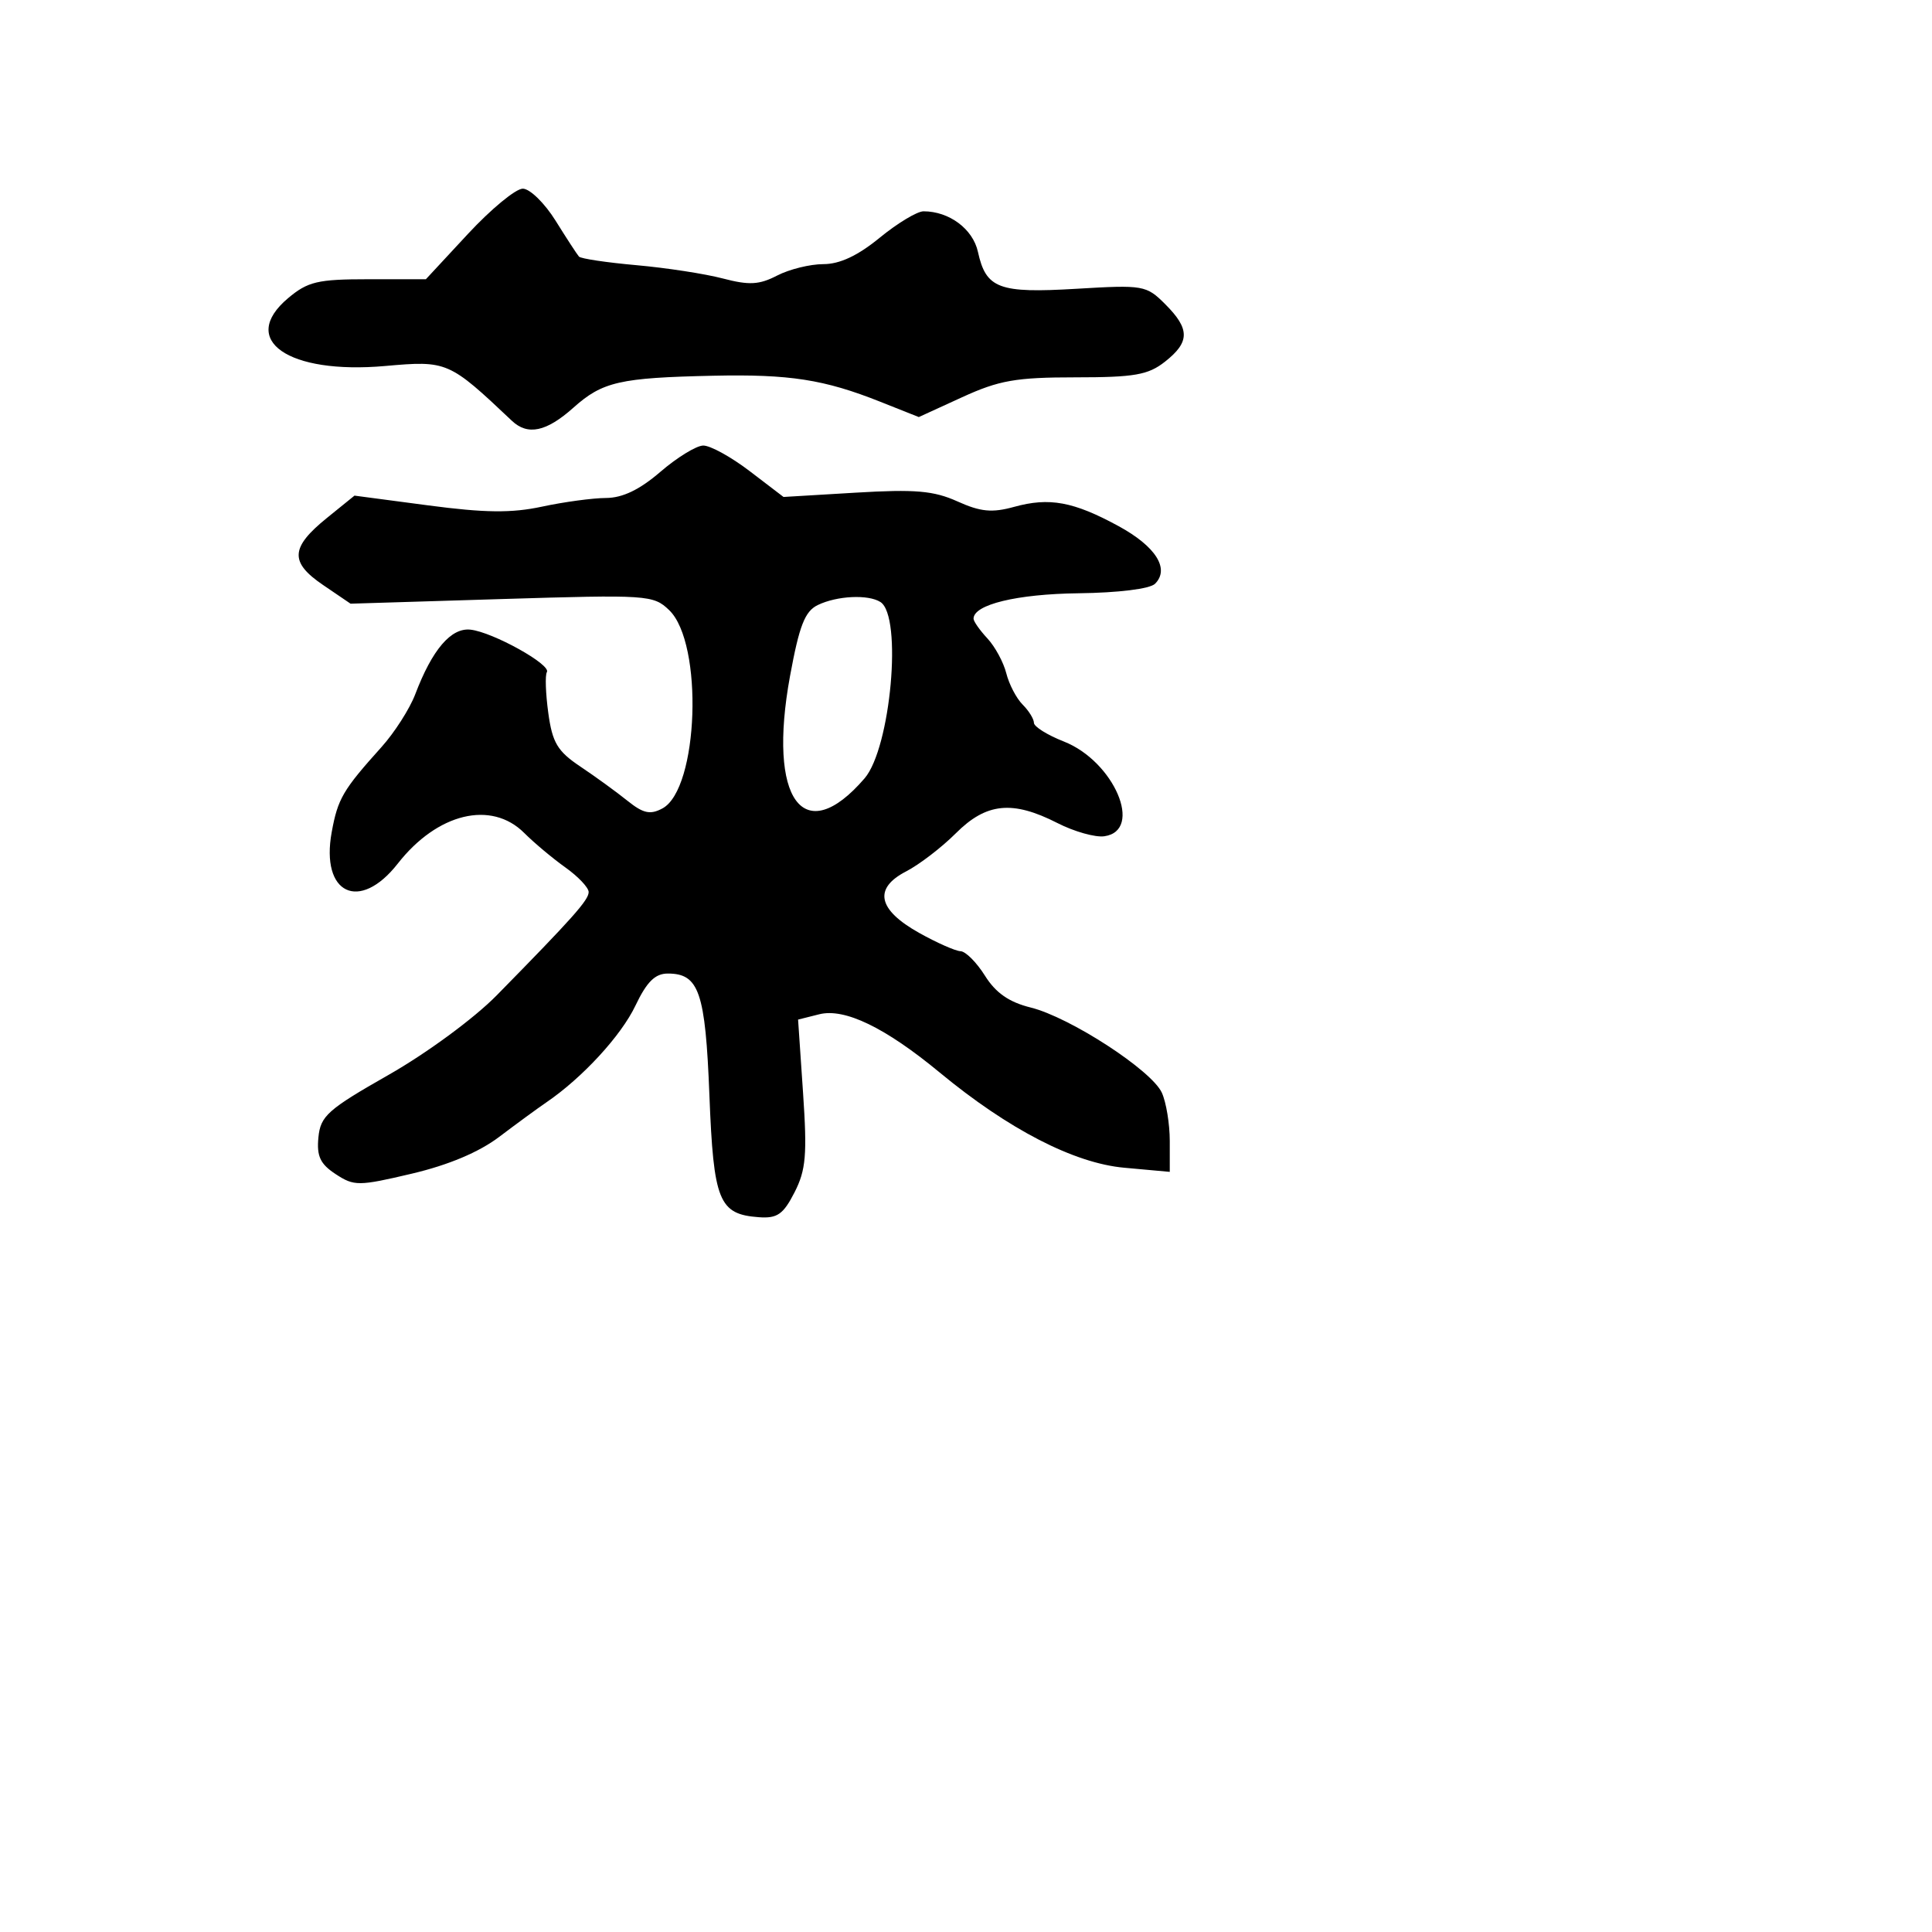 <svg xmlns="http://www.w3.org/2000/svg" width="256" height="256" viewBox="0 0 256 256" version="1.1">
	<path d="M 62 31 L 56.431 37 48.792 37 C 42.096 37, 40.785 37.310, 38.173 39.508 C 31.588 45.048, 38.157 49.637, 51.040 48.496 C 59.265 47.768, 59.476 47.860, 67.821 55.750 C 69.930 57.744, 72.393 57.220, 75.984 54.015 C 79.834 50.577, 82.132 50.052, 94.500 49.786 C 104.631 49.568, 109.209 50.280, 116.623 53.227 L 121.746 55.263 127.494 52.631 C 132.381 50.394, 134.625 50, 142.486 50 C 150.324 50, 152.131 49.685, 154.365 47.927 C 157.676 45.323, 157.685 43.594, 154.404 40.313 C 151.891 37.800, 151.517 37.735, 142.636 38.265 C 132.346 38.879, 130.652 38.244, 129.582 33.374 C 128.916 30.340, 125.776 28, 122.371 28 C 121.527 28, 118.915 29.575, 116.565 31.500 C 113.662 33.879, 111.270 35, 109.097 35 C 107.339 35, 104.586 35.680, 102.978 36.511 C 100.598 37.742, 99.262 37.814, 95.778 36.899 C 93.425 36.281, 88.275 35.488, 84.332 35.138 C 80.390 34.787, 76.963 34.275, 76.717 34 C 76.471 33.725, 75.078 31.587, 73.622 29.250 C 72.166 26.913, 70.209 25, 69.272 25 C 68.336 25, 65.063 27.700, 62 31 M 87.500 62.523 C 84.757 64.886, 82.494 65.975, 80.299 65.985 C 78.539 65.993, 74.724 66.509, 71.822 67.132 C 67.777 67.999, 64.260 67.961, 56.759 66.968 L 46.972 65.673 43.326 68.624 C 38.472 72.553, 38.359 74.493, 42.810 77.517 L 46.450 79.991 66.475 79.377 C 85.823 78.785, 86.573 78.834, 88.666 80.843 C 93.239 85.231, 92.580 104.549, 87.770 107.123 C 86.153 107.989, 85.227 107.783, 83.125 106.093 C 81.681 104.931, 78.879 102.897, 76.897 101.571 C 73.870 99.546, 73.191 98.412, 72.652 94.477 C 72.299 91.901, 72.214 89.462, 72.464 89.058 C 73.070 88.078, 65.294 83.757, 62.342 83.433 C 59.767 83.151, 57.275 86.066, 55.019 92 C 54.287 93.925, 52.271 97.075, 50.540 99 C 45.435 104.676, 44.764 105.823, 43.954 110.254 C 42.454 118.456, 47.627 120.924, 52.707 114.431 C 57.944 107.738, 65.098 106.007, 69.467 110.376 C 70.774 111.683, 73.228 113.738, 74.921 114.944 C 76.615 116.150, 78 117.616, 78 118.202 C 78 119.262, 75.901 121.620, 65.804 131.899 C 62.828 134.928, 56.549 139.548, 51.500 142.421 C 43.422 147.018, 42.468 147.868, 42.191 150.710 C 41.948 153.206, 42.433 154.238, 44.480 155.579 C 46.929 157.183, 47.505 157.180, 54.555 155.519 C 59.426 154.372, 63.474 152.667, 66.164 150.629 C 68.435 148.908, 71.240 146.855, 72.397 146.067 C 77.166 142.817, 82.300 137.241, 84.199 133.250 C 85.700 130.094, 86.804 129, 88.488 129 C 92.628 129, 93.467 131.451, 94 145.115 C 94.549 159.177, 95.248 160.901, 100.567 161.288 C 102.992 161.464, 103.790 160.906, 105.276 158 C 106.793 155.034, 106.965 153.020, 106.408 144.800 L 105.750 135.101 108.554 134.397 C 111.925 133.551, 117.296 136.148, 124.518 142.116 C 133.631 149.647, 142.314 154.127, 148.962 154.730 L 155 155.278 155 151.186 C 155 148.935, 154.527 146.057, 153.950 144.789 C 152.595 141.816, 141.777 134.791, 136.564 133.500 C 133.704 132.791, 131.941 131.564, 130.514 129.289 C 129.406 127.522, 127.950 126.060, 127.277 126.039 C 126.604 126.017, 124.129 124.922, 121.777 123.605 C 116.305 120.541, 115.709 117.719, 120.060 115.469 C 121.812 114.563, 124.779 112.287, 126.656 110.411 C 130.698 106.369, 134.161 106.021, 140.117 109.059 C 142.337 110.192, 145.131 110.980, 146.327 110.809 C 151.561 110.064, 147.630 100.872, 140.955 98.250 C 138.780 97.396, 137 96.283, 137 95.777 C 137 95.271, 136.326 94.183, 135.502 93.359 C 134.677 92.534, 133.704 90.669, 133.339 89.214 C 132.973 87.758, 131.848 85.680, 130.837 84.595 C 129.827 83.510, 129 82.334, 129 81.980 C 129 80.106, 134.746 78.712, 142.893 78.611 C 148.198 78.546, 152.373 78.027, 153.050 77.351 C 155.028 75.371, 153.142 72.395, 148.205 69.708 C 142.242 66.463, 139.045 65.873, 134.387 67.159 C 131.451 67.969, 129.938 67.825, 126.865 66.439 C 123.724 65.023, 121.260 64.810, 113.420 65.278 L 103.821 65.850 99.334 62.425 C 96.866 60.541, 94.094 59.017, 93.173 59.038 C 92.253 59.058, 89.700 60.627, 87.500 62.523 M 108.360 80.171 C 106.650 80.999, 105.911 82.891, 104.682 89.582 C 101.671 105.981, 106.458 112.550, 114.560 103.137 C 118.035 99.101, 119.603 81.641, 116.659 79.768 C 115.040 78.738, 110.906 78.939, 108.360 80.171" stroke="none" fill="black" fill-rule="evenodd"/>
</svg>